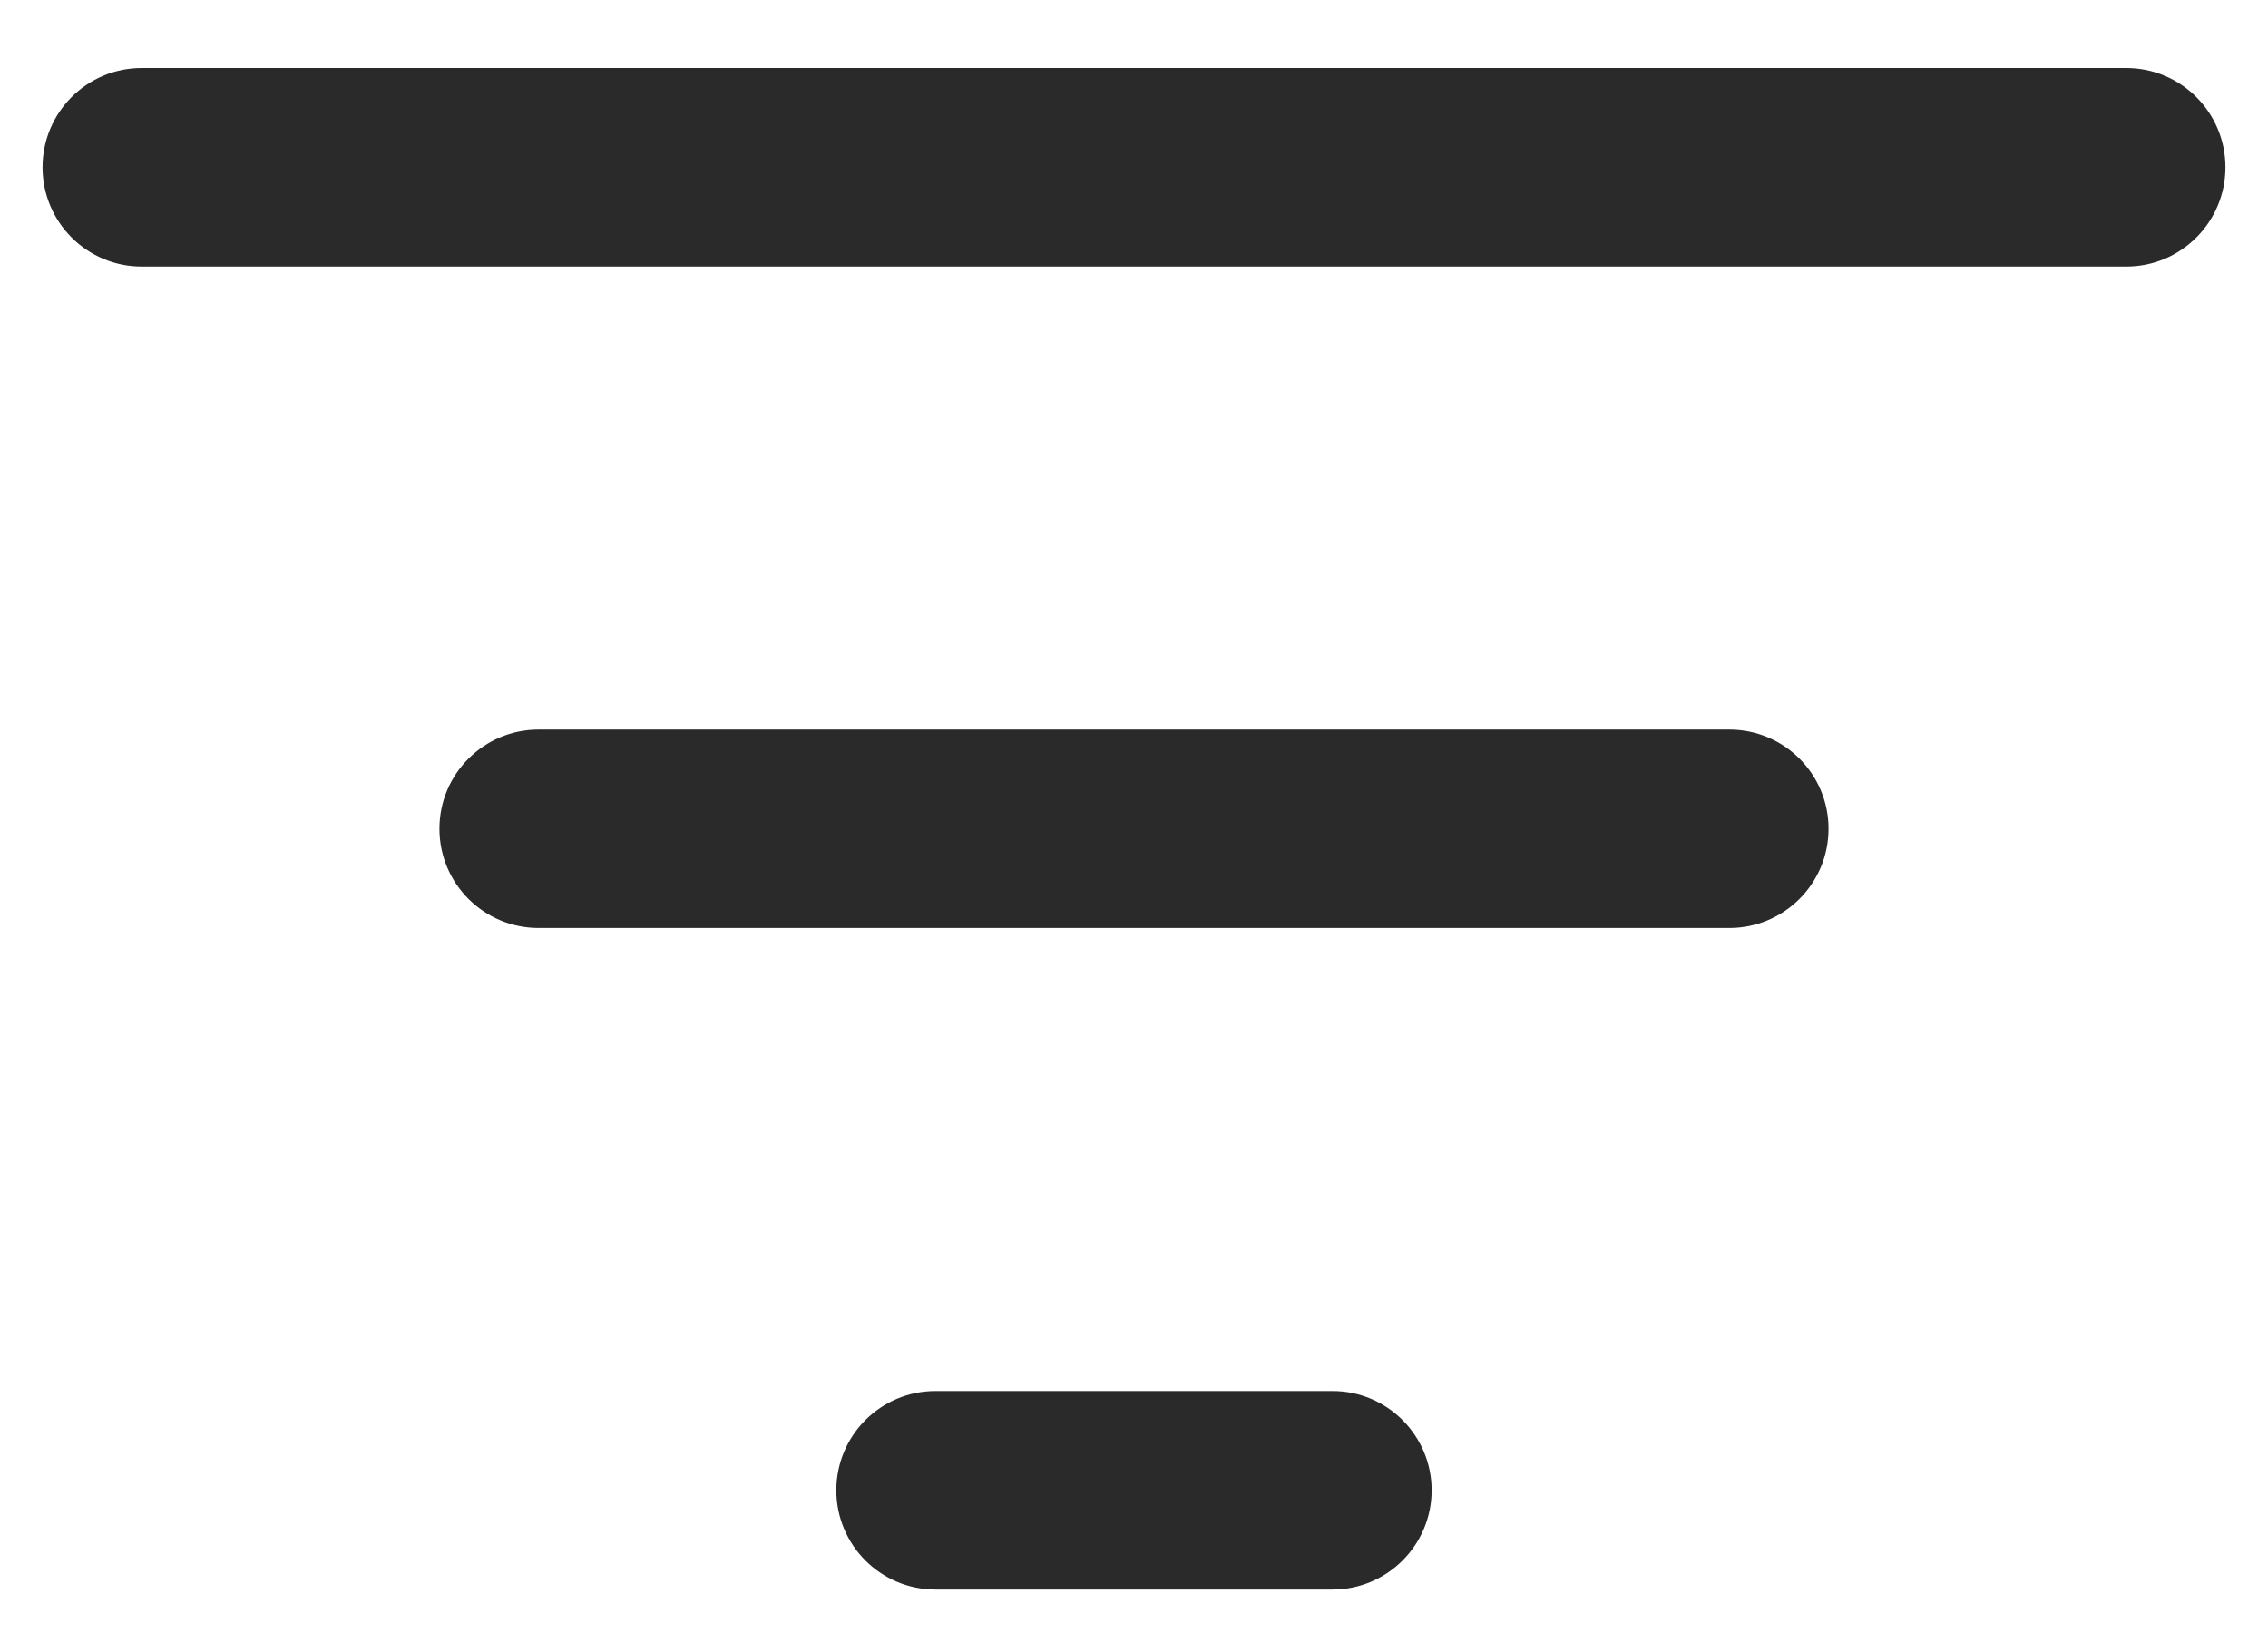 <svg width="25" height="18" viewBox="0 0 25 18" fill="none" xmlns="http://www.w3.org/2000/svg">
<path d="M14.688 15.333C15.291 15.333 15.781 15.823 15.781 16.427C15.781 17.031 15.291 17.521 14.688 17.521H10.312C9.708 17.521 9.219 17.031 9.219 16.427C9.219 15.823 9.708 15.333 10.312 15.333H14.688ZM19.062 8.042C19.666 8.042 20.156 8.531 20.156 9.135C20.156 9.739 19.666 10.229 19.062 10.229H5.938C5.333 10.229 4.844 9.739 4.844 9.135C4.844 8.531 5.333 8.042 5.938 8.042H19.062ZM23.438 0.75C24.041 0.75 24.531 1.24 24.531 1.844C24.531 2.448 24.041 2.938 23.438 2.938H1.562C0.958 2.938 0.469 2.448 0.469 1.844C0.469 1.24 0.958 0.75 1.562 0.75H23.438Z" fill="#2A2A2A"/>
</svg>
